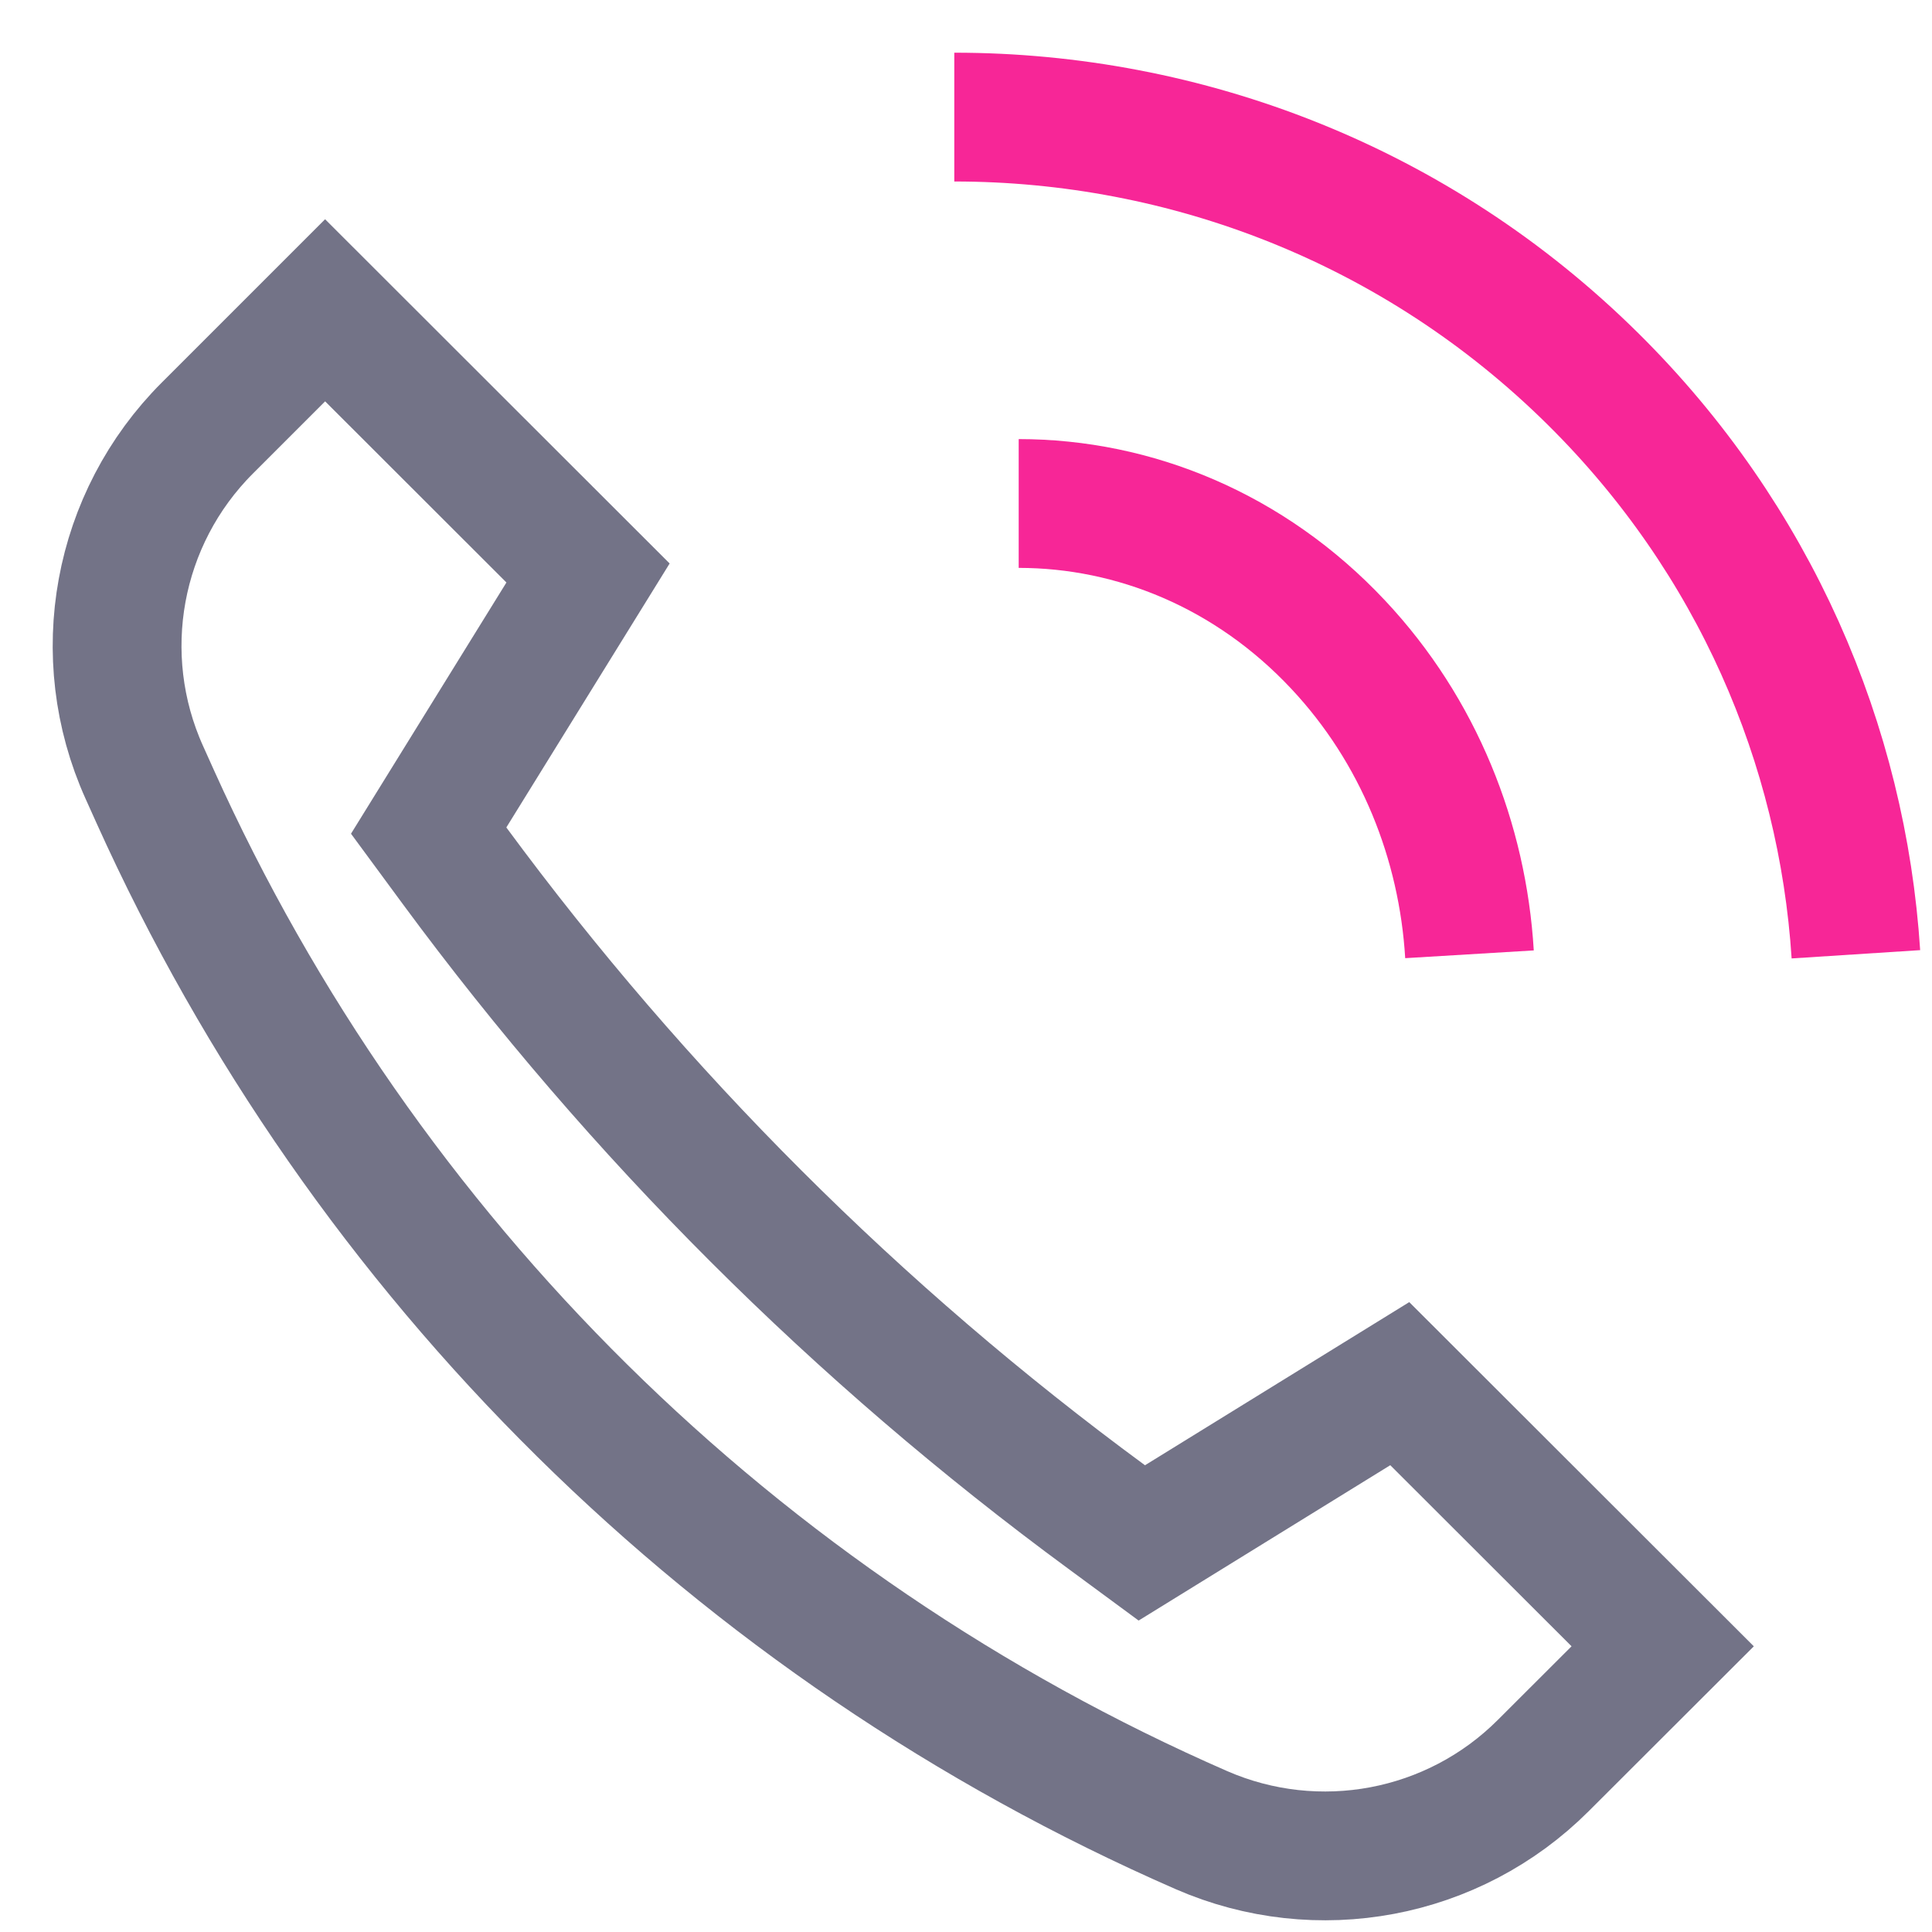 <?xml version="1.0" encoding="UTF-8"?>
<svg width="33px" height="33px" viewBox="0 0 33 33" version="1.1" xmlns="http://www.w3.org/2000/svg" xmlns:xlink="http://www.w3.org/1999/xlink">
    <title>Contact/Call</title>
    <g id="Welcome" stroke="none" stroke-width="1" fill="none" fill-rule="evenodd">
        <g id="Navbar_Contact-us" transform="translate(-855, -172)" stroke-width="2.2">
            <g id="Contact/Call" transform="translate(857, 174)">
                <path d="M18.519,29.259 L18.519,29.259 C20.507,30.127 22.826,29.691 24.36,28.157 L26.4,26.12 L21.909,21.634 L17.503,24.354 L16.899,23.909 C12.648,20.785 8.895,17.036 5.766,12.79 L5.322,12.187 L8.044,7.787 L3.553,3.3 L1.545,5.308 C-0.005,6.855 -0.435,9.199 0.466,11.195 L0.651,11.606 C4.211,19.499 10.579,25.789 18.519,29.259 Z" id="Stroke-1" stroke="#737387"></path>
                <path d="M15.4,6.6 C17.374,6.6 19.349,7.403 20.856,9.01 C22.237,10.481 22.984,12.374 23.1,14.3" id="Stroke-3" stroke="#F72697"></path>
                <path d="M14.3,0 C18.249,0 22.198,1.491 25.211,4.474 C27.973,7.209 29.469,10.722 29.7,14.3" id="Stroke-5" stroke="#F72697"></path>
            </g>
        </g>
    </g>
</svg>